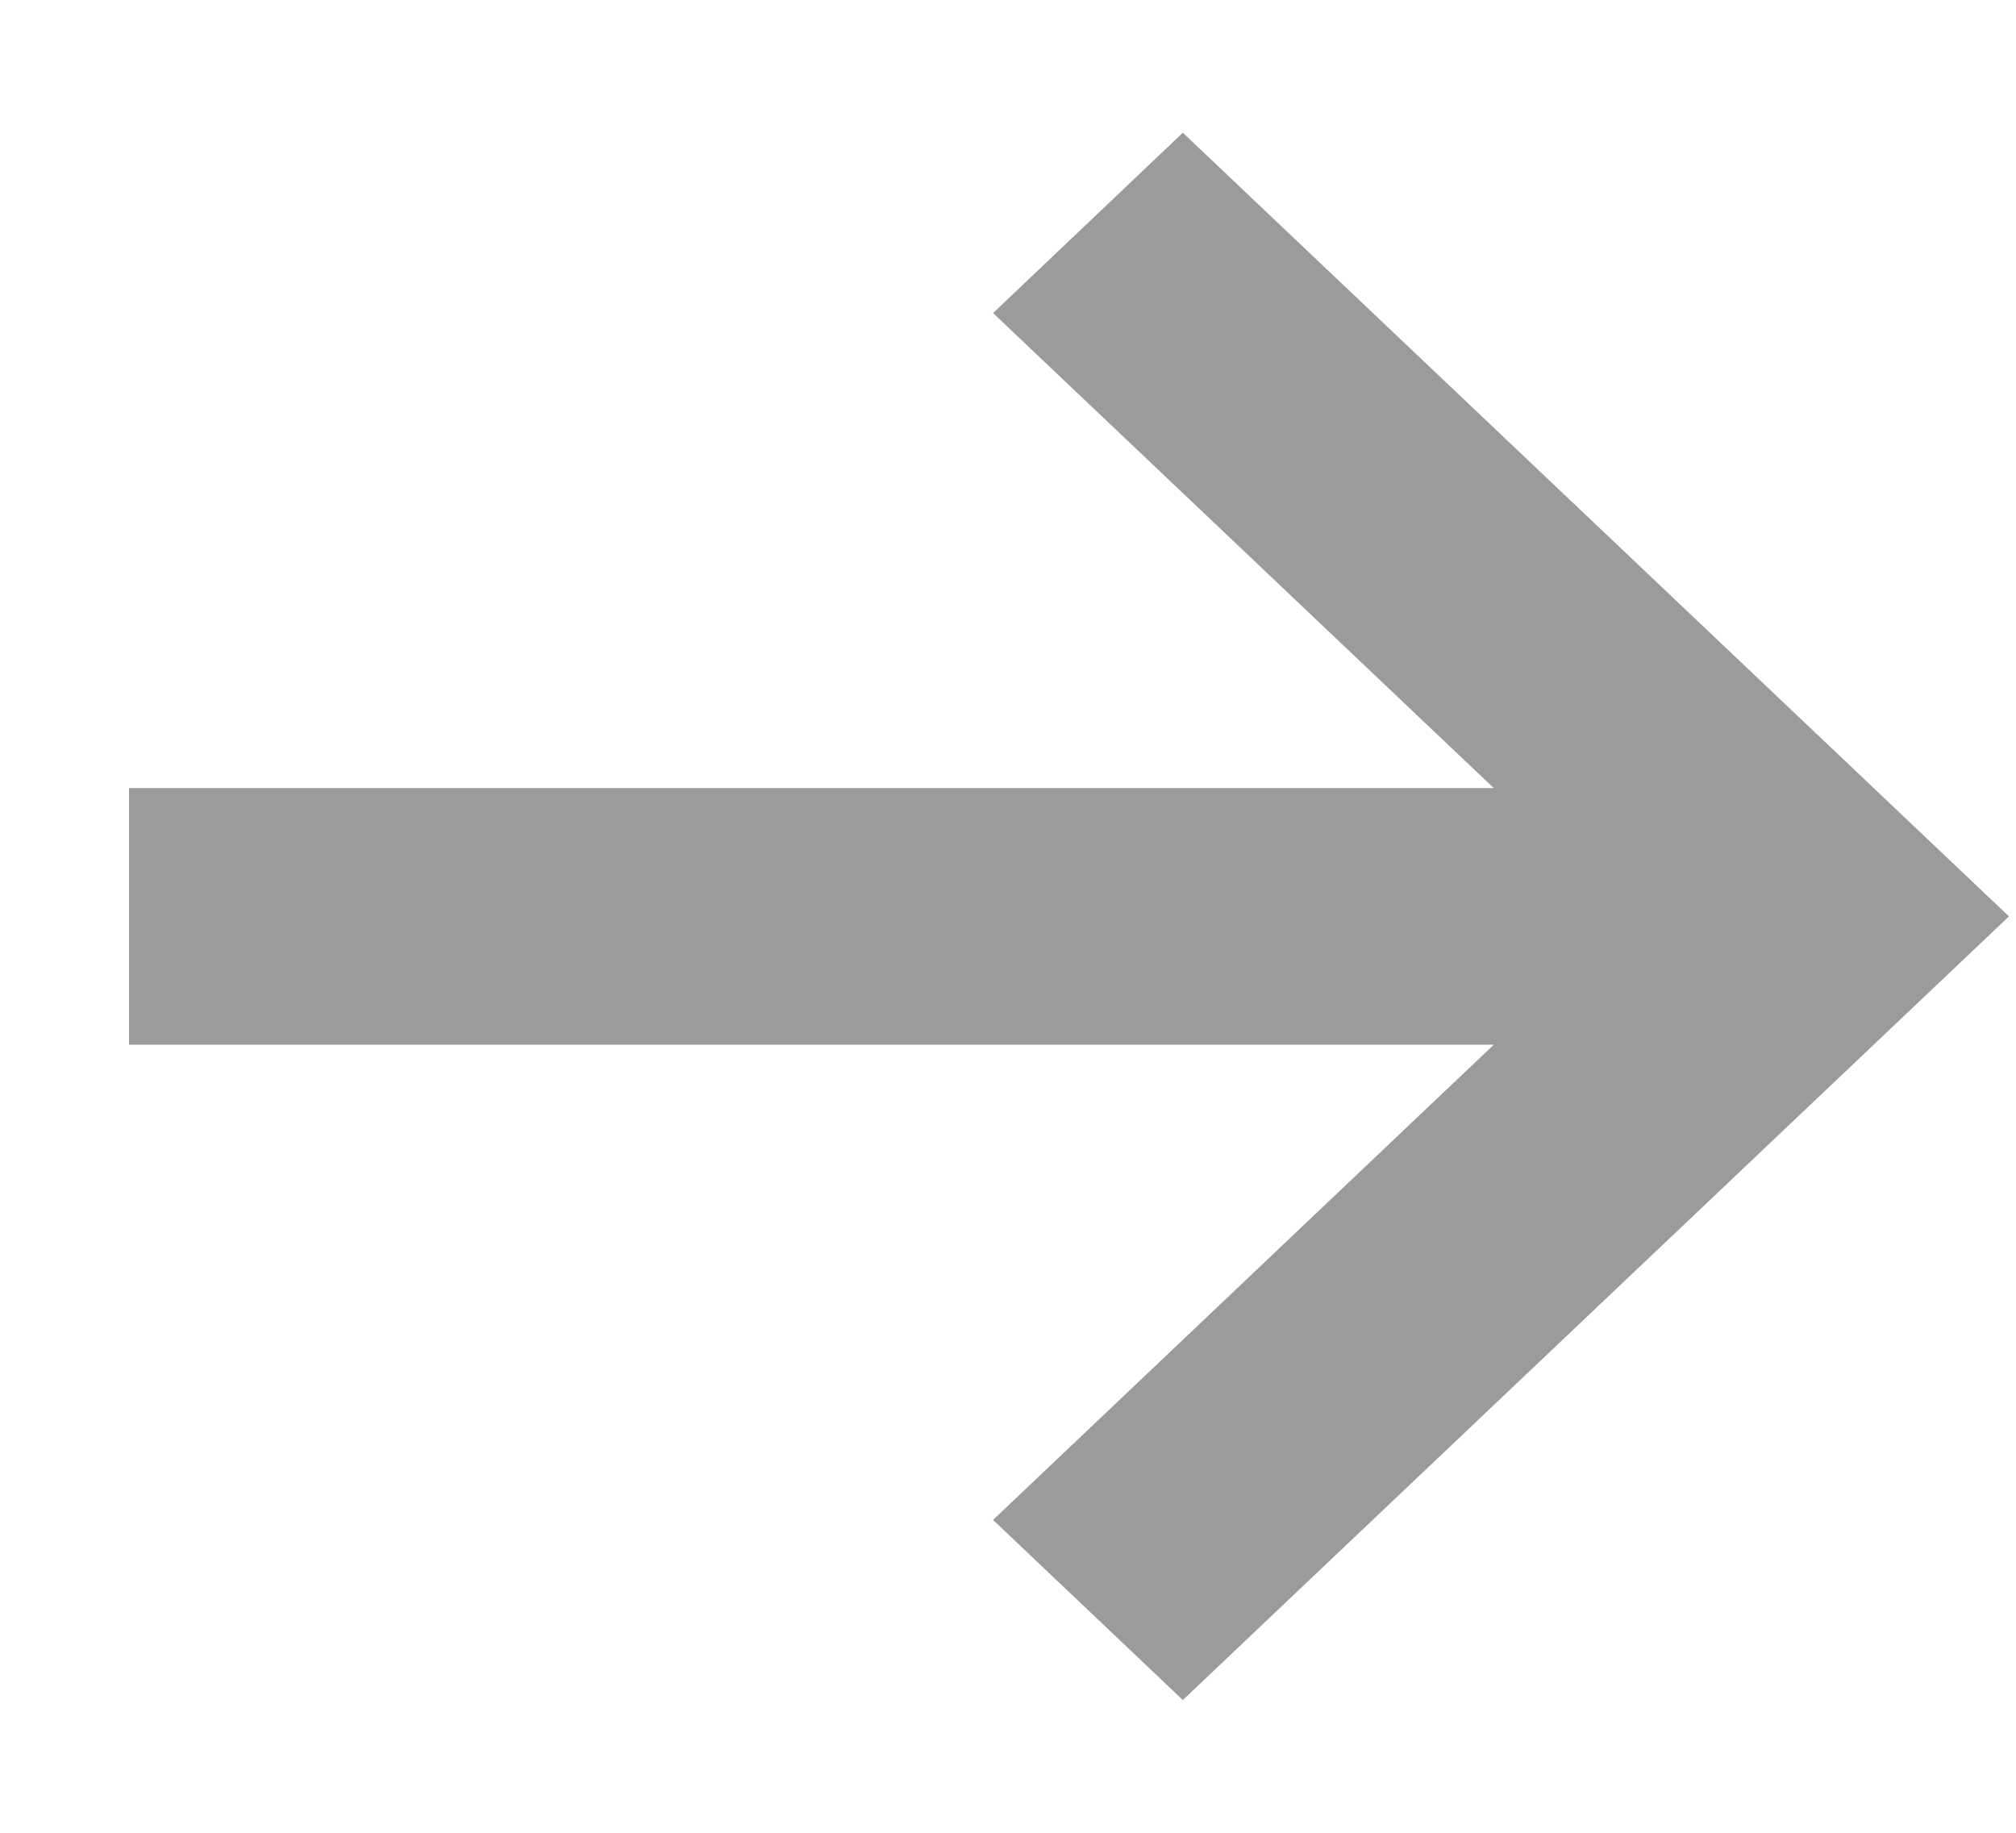 <svg width="11" height="10" viewBox="0 0 11 10" fill="none" xmlns="http://www.w3.org/2000/svg">
<path d="M0.704 5.5L8.652 5.5L5.709 8.293L6.454 9L10.671 5L6.454 1L5.709 1.708L8.652 4.5L0.704 4.5" fill="#9B9B9B"/>
<path d="M0.704 5.5L8.652 5.5L5.709 8.293L6.454 9L10.671 5L6.454 1L5.709 1.708L8.652 4.5L0.704 4.5" stroke="#9B9B9B" stroke-width="0.4"/>
</svg>
